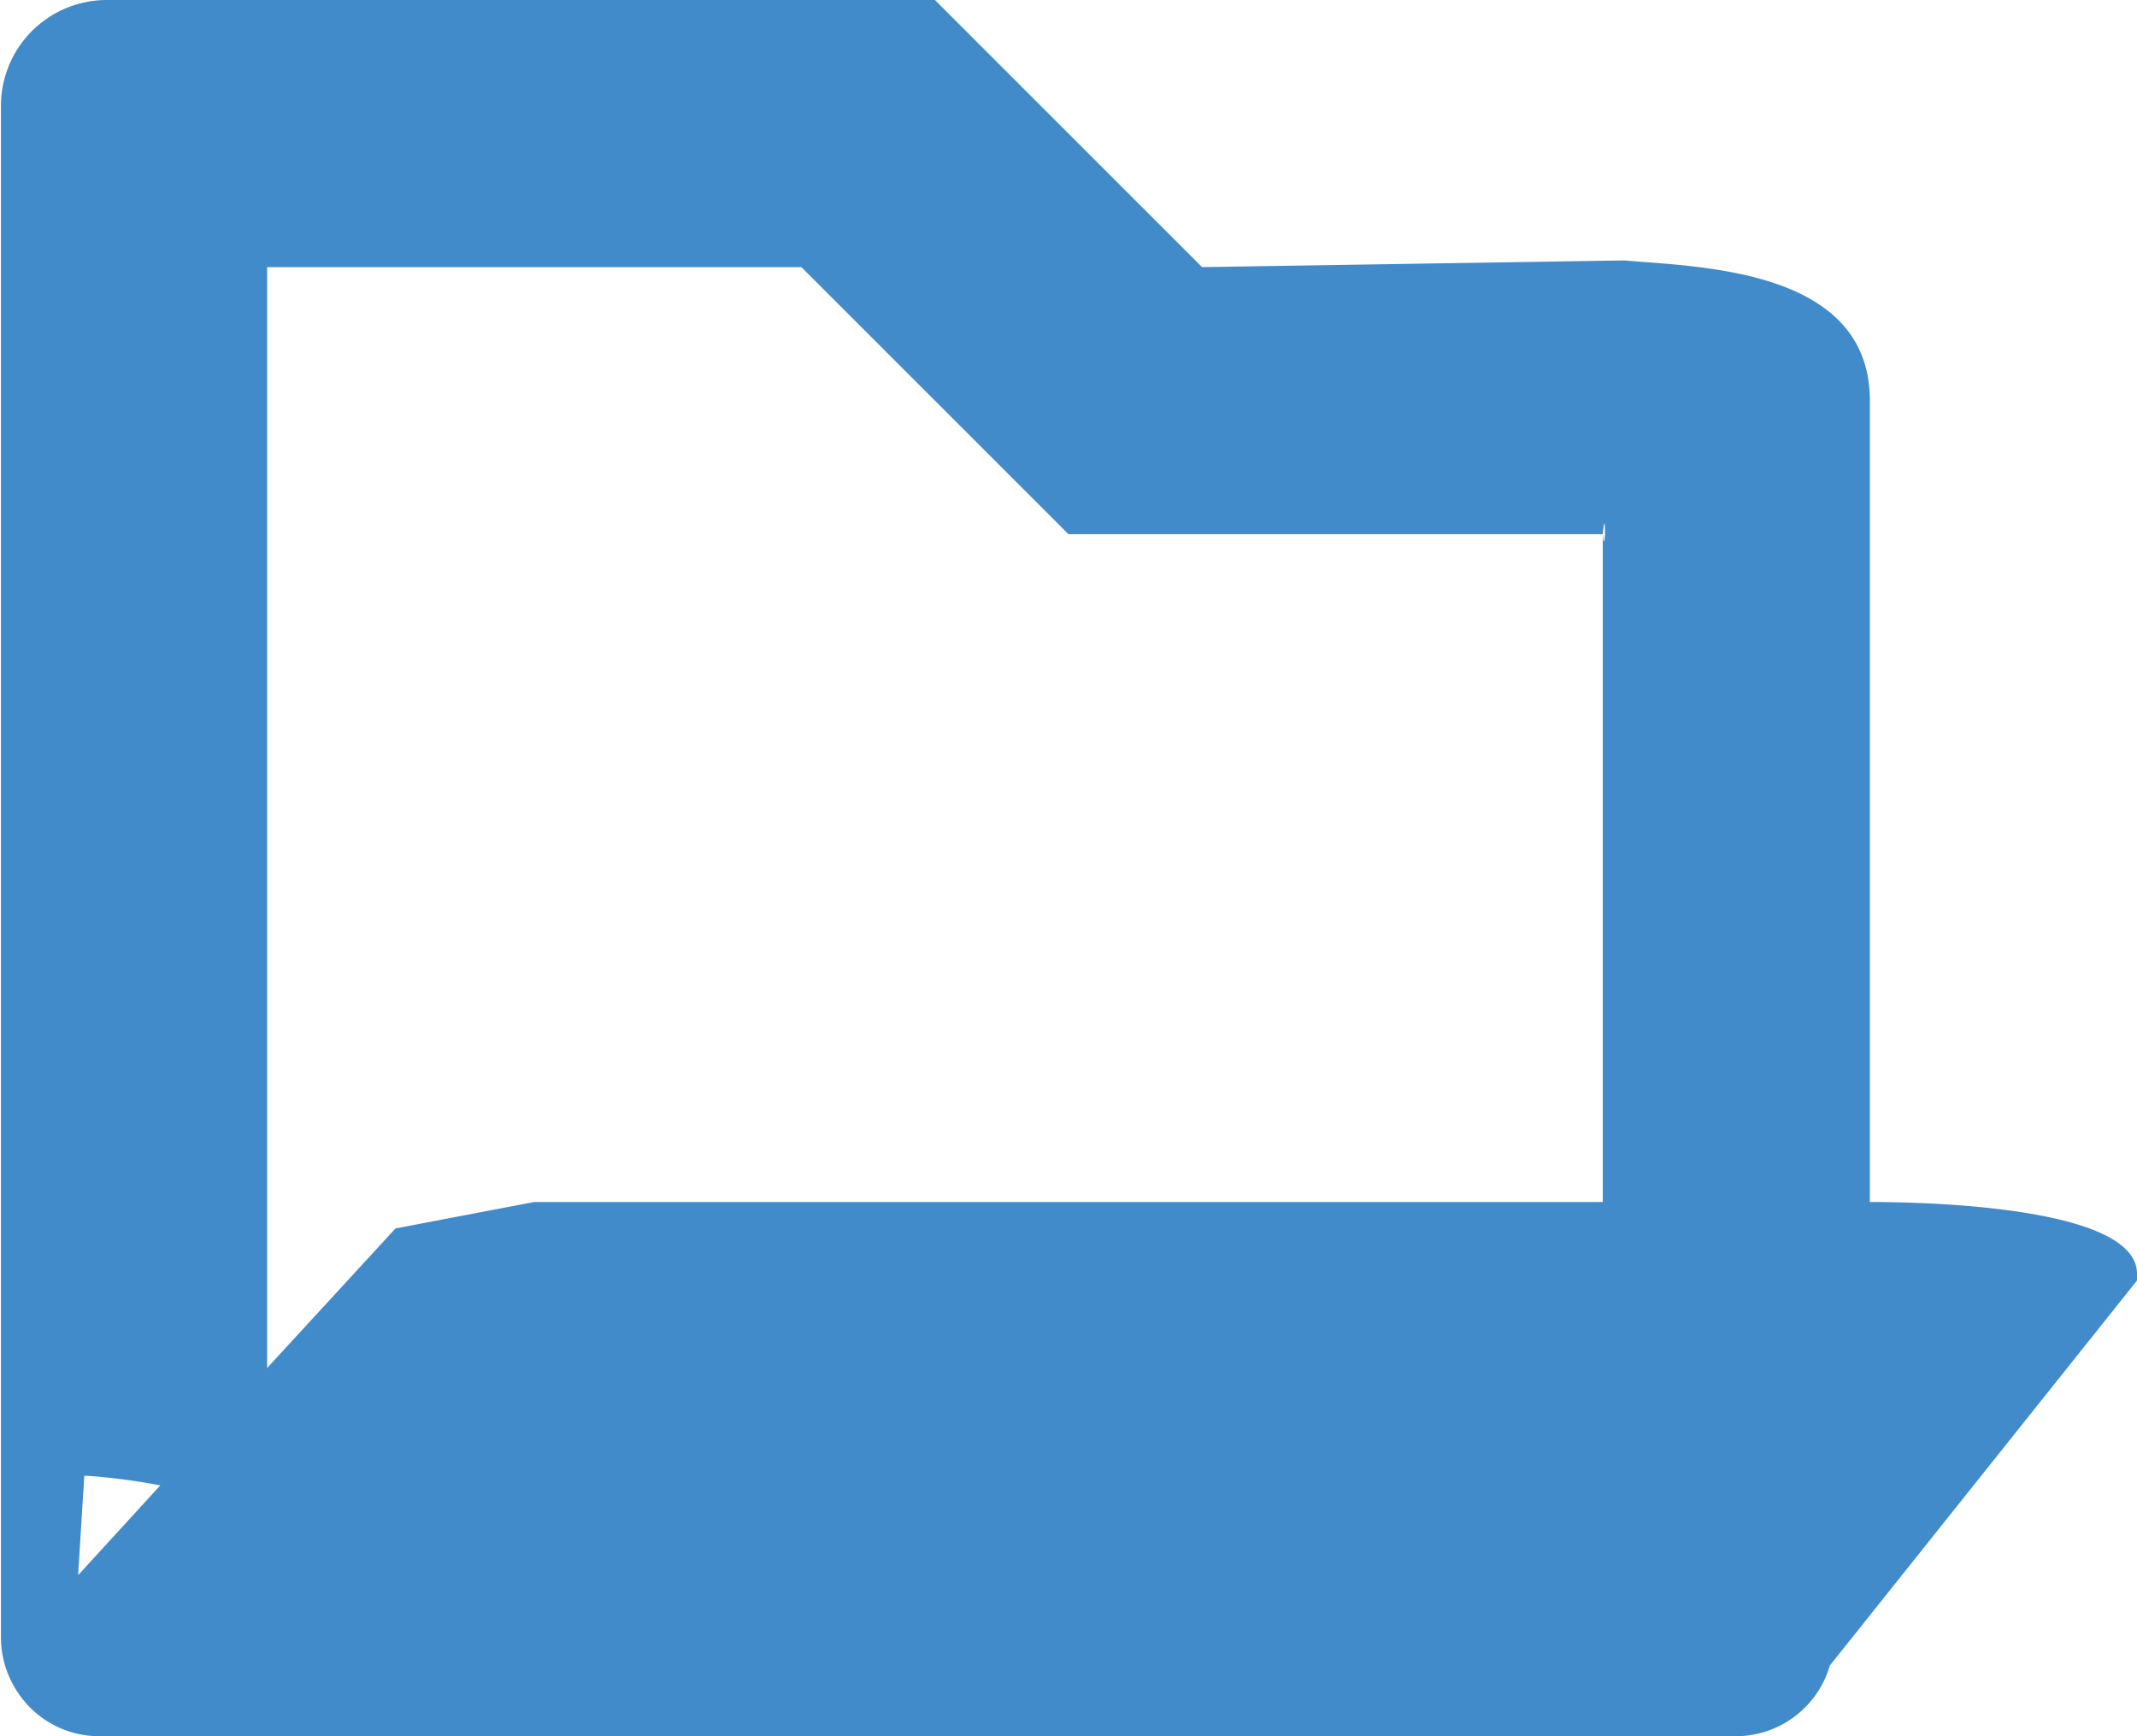 <svg xmlns="http://www.w3.org/2000/svg" width="16" height="13" viewBox="0 0 16 13"><defs><style>.cls-1{fill:#428bca;fill-rule:evenodd}</style></defs><path id="Forma_1_copy_5" data-name="Forma 1 copy 5" class="cls-1" d="M143.7 271.471a.733.733 0 0 1-.706.529h-12.25a.73.73 0 0 1-.587-.294.745.745 0 0 1-.15-.459V259.8a.793.793 0 0 1 .787-.8H137l2 2 3.16-.05c.57.05 1.84.062 1.84 1.05v6c.419 0 2 .034 2 .537v.051zm-12.5-1.349a4.6 4.6 0 0 0-.551-.072.116.116 0 0 1-.018 0l-.046.744zM142 263h-4l-2-2h-4v8.243l.961-1.045L134 268h8v-5c.02.205.025-.255 0 0z" transform="translate(-130 -259)"/></svg>